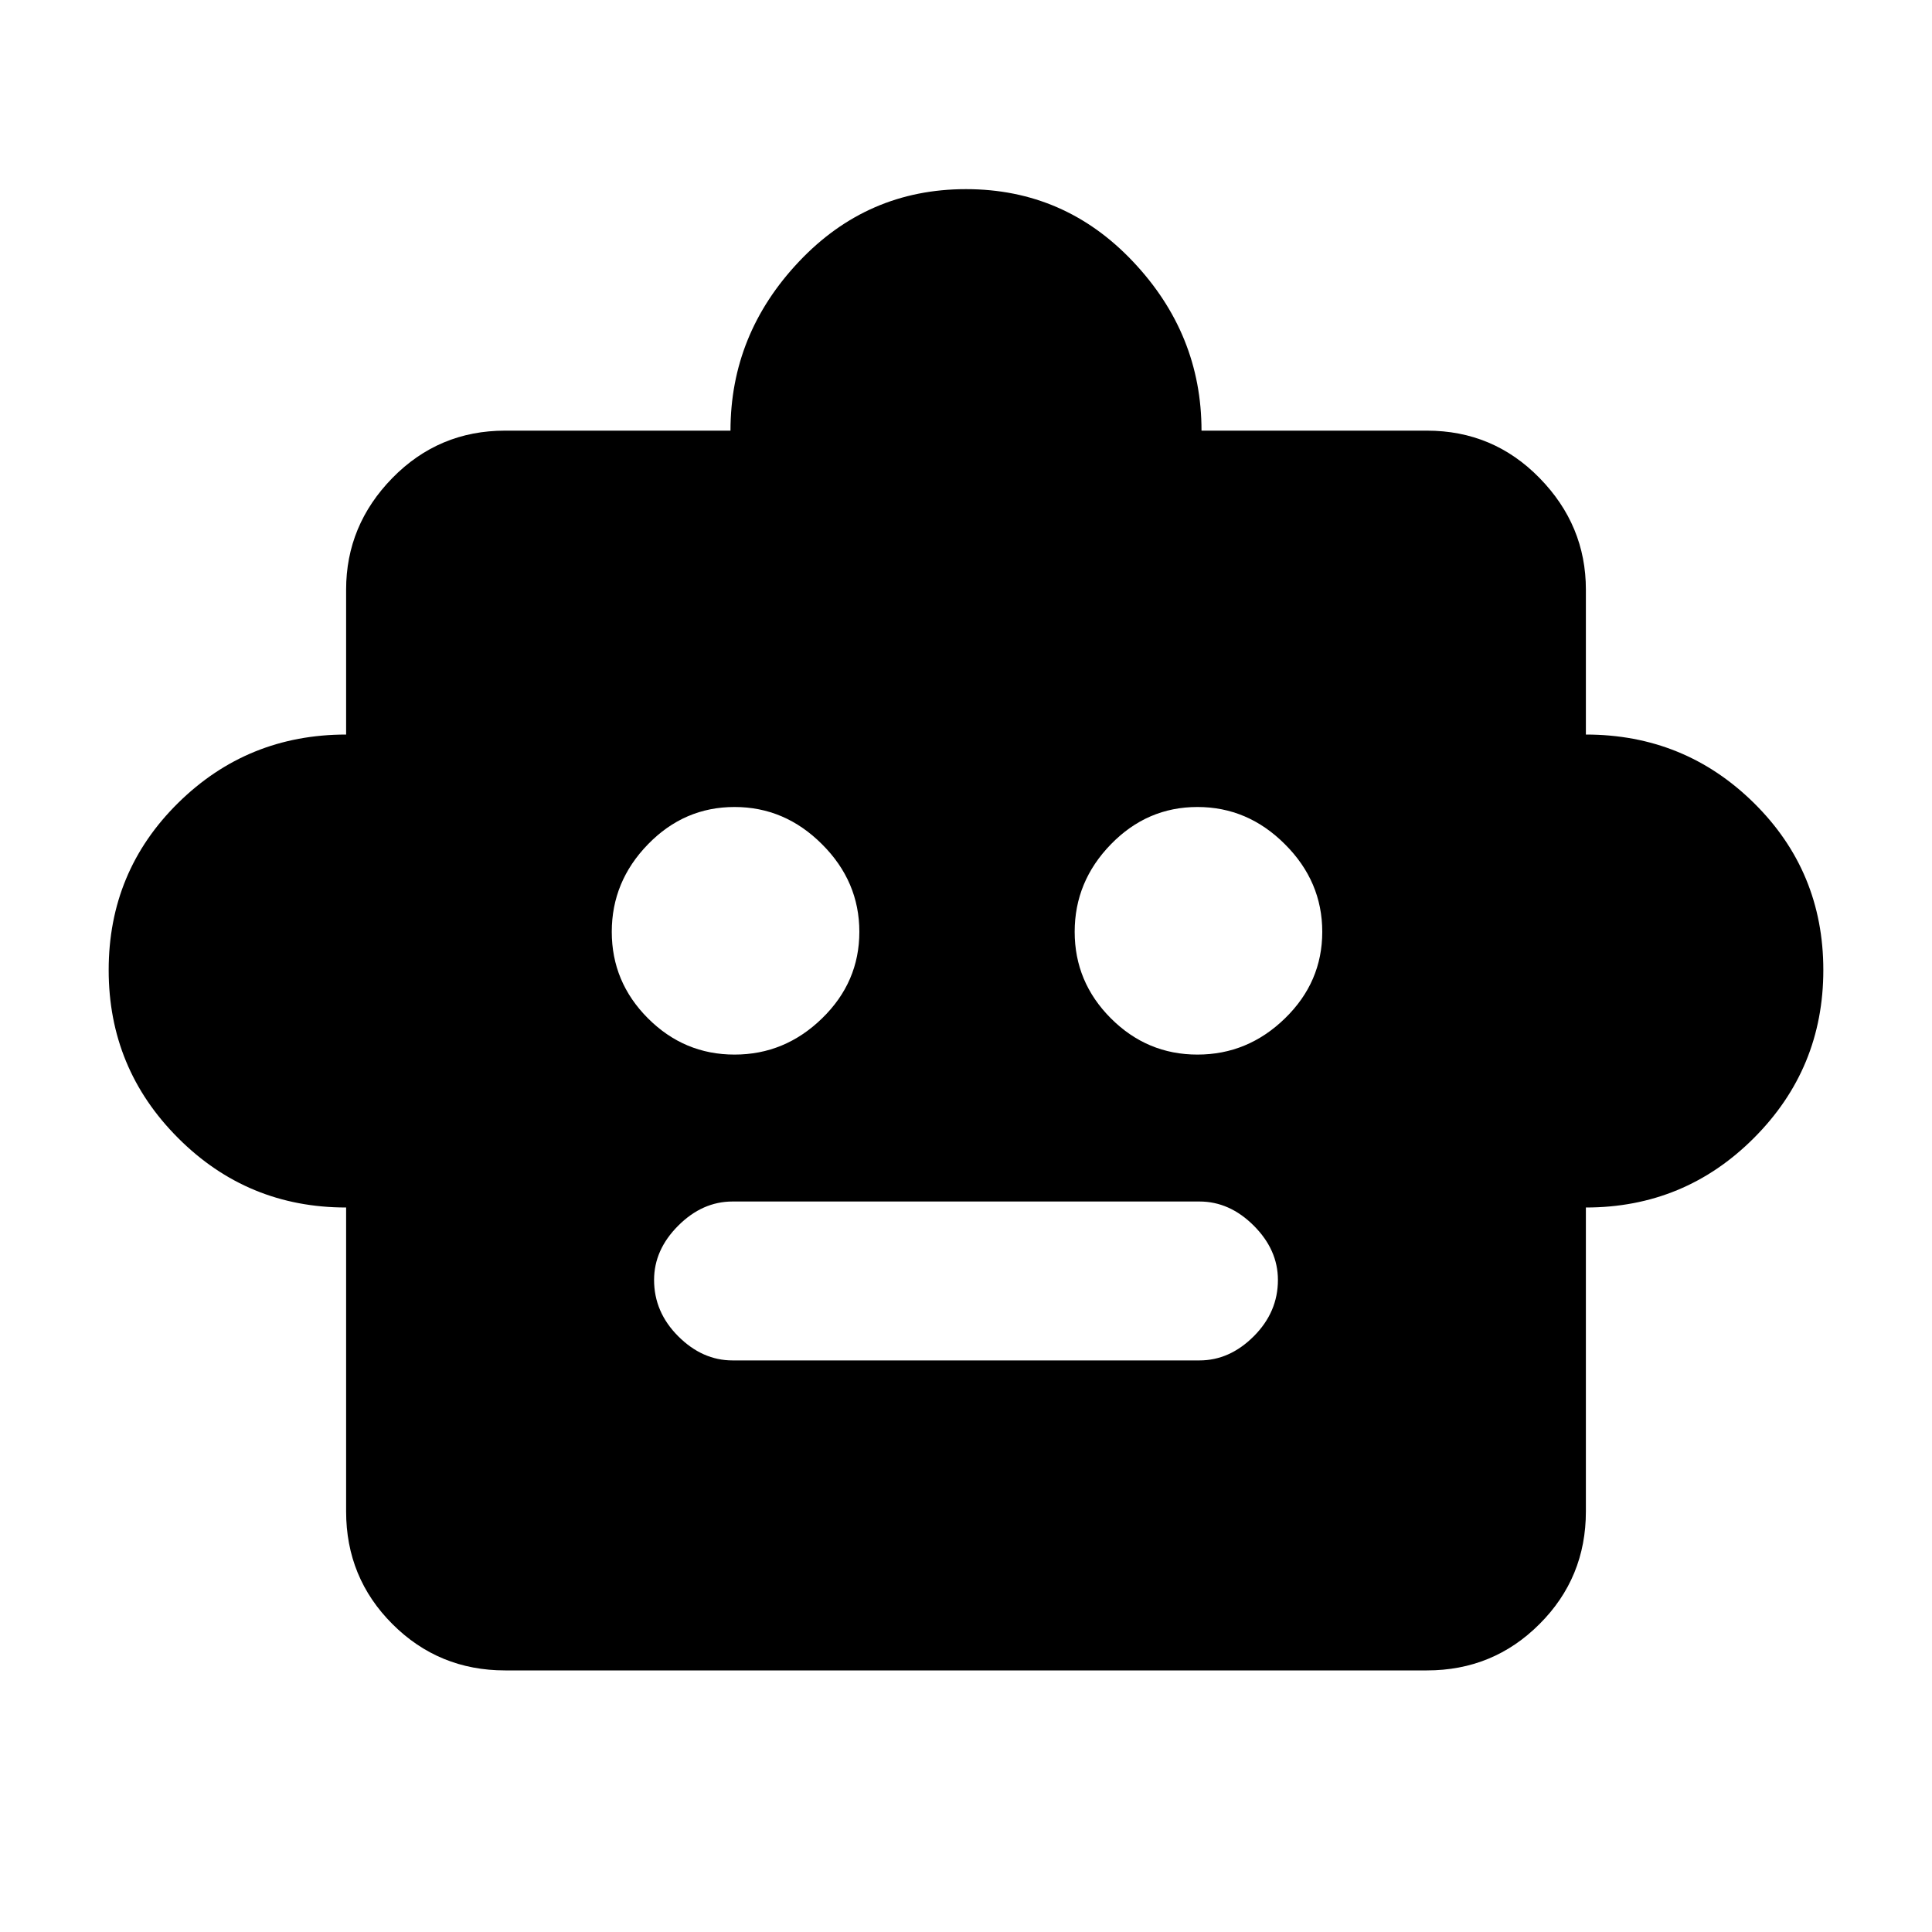 <svg xmlns="http://www.w3.org/2000/svg" height="20" width="20"><path d="M3.583 12.5q-1.021 0-1.739-.719-.719-.719-.719-1.739 0-1.021.719-1.73.718-.708 1.739-.708v-1.5q0-.666.479-1.156.48-.49 1.167-.49h2.333q0-1 .709-1.75.708-.75 1.729-.75 1.021 0 1.729.75.709.75.709 1.75h2.333q.687 0 1.166.49.48.49.48 1.156v1.5q1.021 0 1.739.708.719.709.719 1.73 0 1.02-.719 1.739-.718.719-1.739.719v3.146q0 .687-.48 1.166-.479.48-1.166.48H5.229q-.687 0-1.167-.48-.479-.479-.479-1.166Zm4.021-1.583q.521 0 .906-.375.386-.375.386-.896T8.51 8.74q-.385-.386-.906-.386t-.896.386q-.375.385-.375.906t.375.896q.375.375.896.375Zm4.792 0q.521 0 .906-.375.386-.375.386-.896t-.386-.906q-.385-.386-.906-.386t-.896.386q-.375.385-.375.906t.375.896q.375.375.896.375Zm-4.813 3.166h4.834q.312 0 .562-.25.25-.25.25-.583 0-.312-.25-.562-.25-.25-.562-.25H7.583q-.312 0-.562.25-.25.25-.25.562 0 .333.25.583.25.25.562.25Z"/></svg>